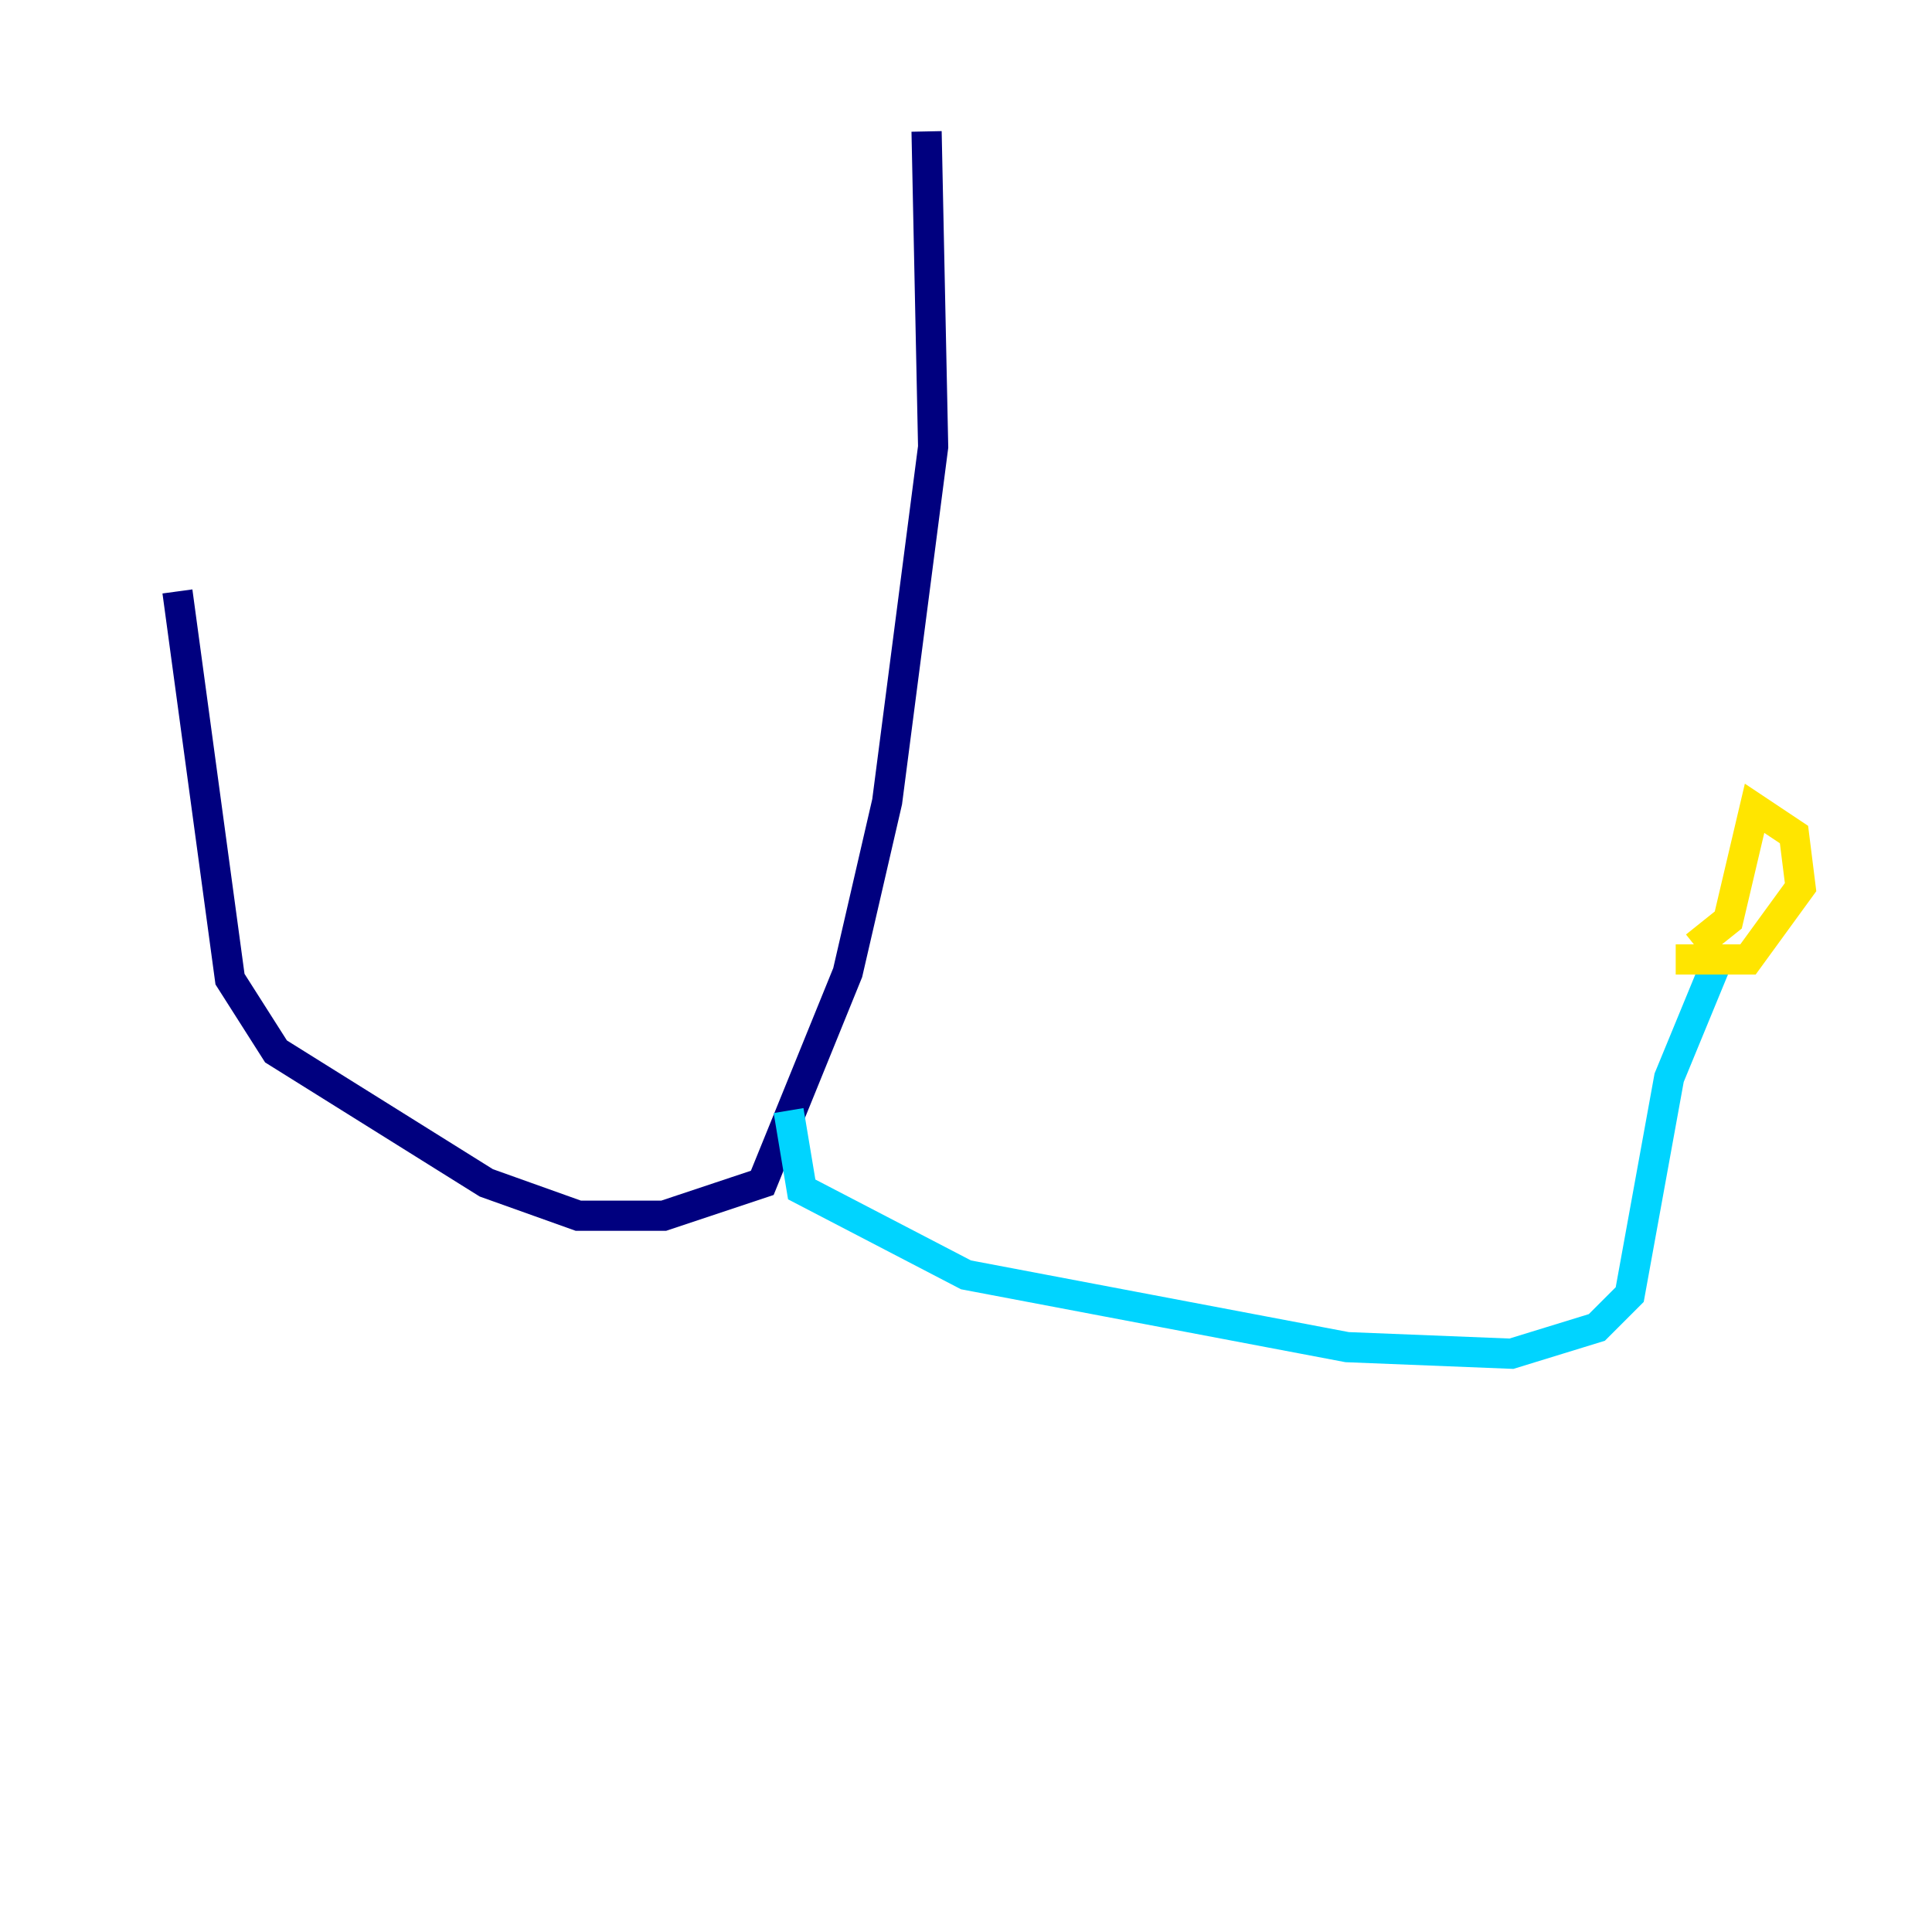 <?xml version="1.0" encoding="utf-8" ?>
<svg baseProfile="tiny" height="128" version="1.2" viewBox="0,0,128,128" width="128" xmlns="http://www.w3.org/2000/svg" xmlns:ev="http://www.w3.org/2001/xml-events" xmlns:xlink="http://www.w3.org/1999/xlink"><defs /><polyline fill="none" points="61.388,8.707 61.823,29.605 58.776,53.116 56.163,64.435 50.503,78.367 43.973,80.544 38.313,80.544 32.218,78.367 18.286,69.66 15.238,64.871 11.755,39.184" stroke="#00007f" stroke-width="2" /><polyline fill="none" points="52.245,73.578 53.116,78.803 64.0,84.463 89.252,89.252 100.136,89.687 105.796,87.946 107.973,85.769 110.585,71.401 113.633,64.0" stroke="#00d4ff" stroke-width="2" /><polyline fill="none" points="111.02,63.565 115.809,63.565 119.293,58.776 118.857,55.292 116.245,53.551 114.503,60.952 112.326,62.694" stroke="#ffe500" stroke-width="2" /><polyline fill="none" points="8.707,40.49 8.707,40.49" stroke="#7f0000" stroke-width="2" /></svg>
